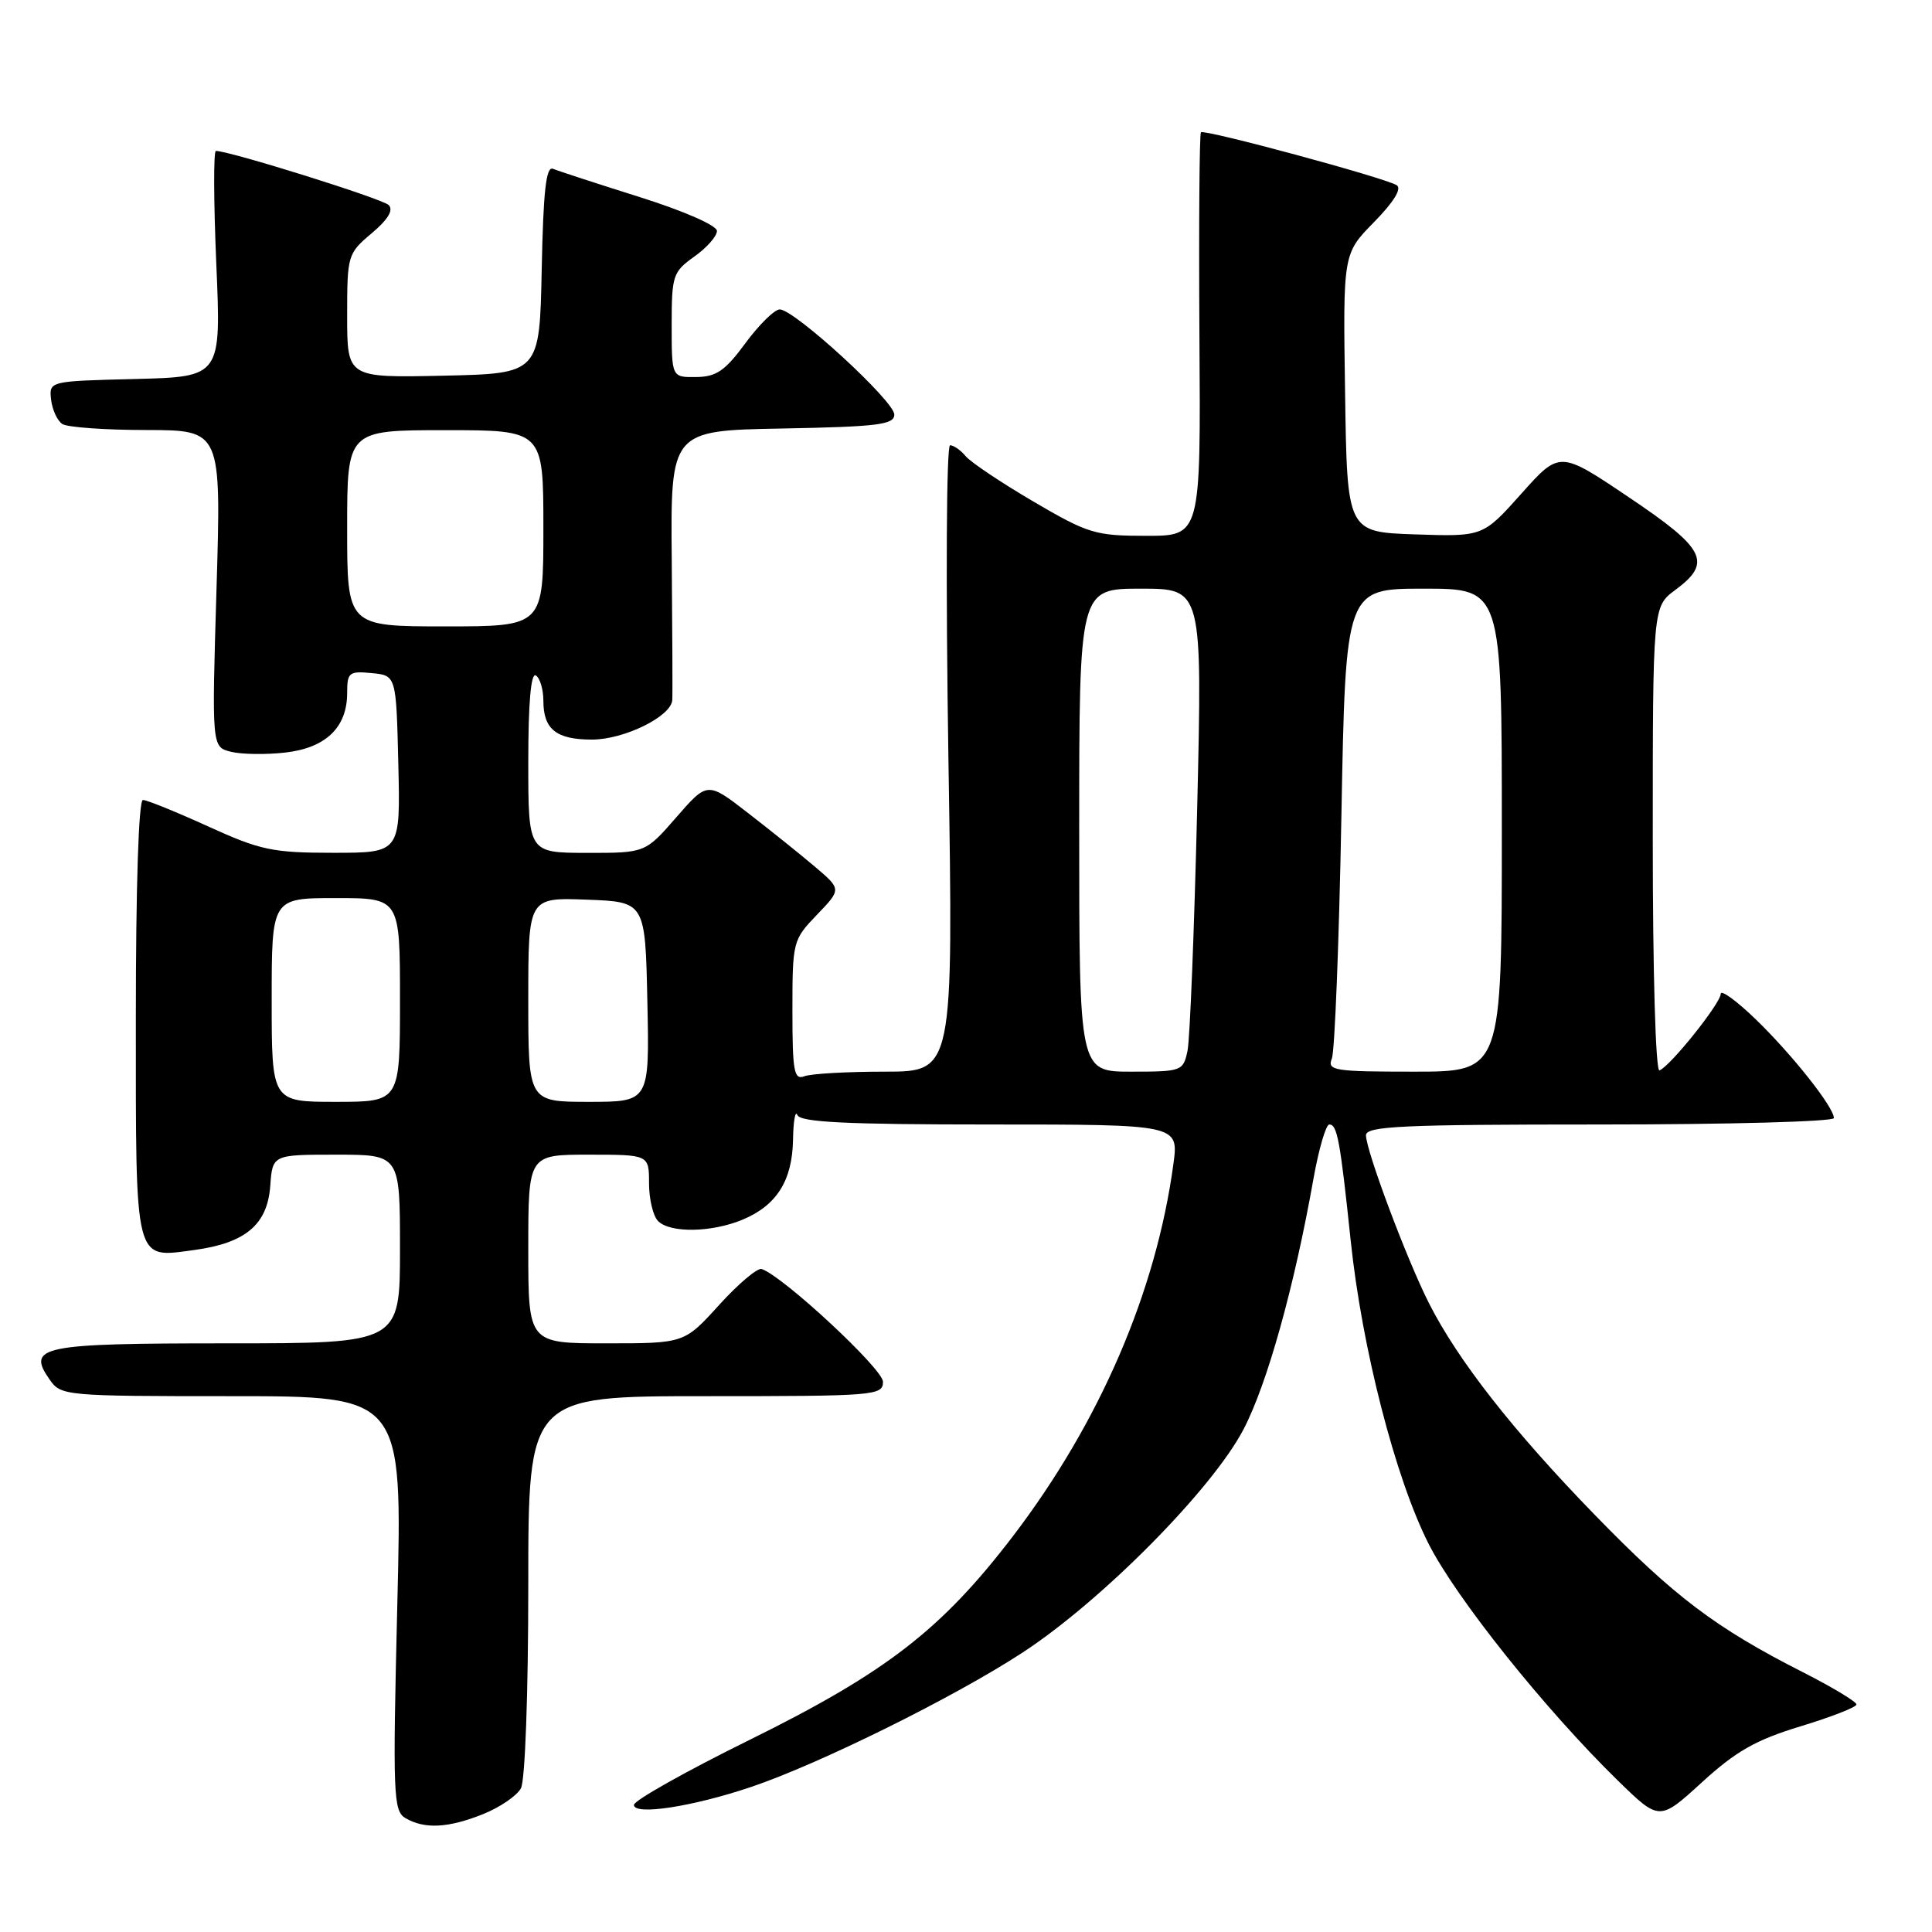 <?xml version="1.0" encoding="UTF-8" standalone="no"?>
<!DOCTYPE svg PUBLIC "-//W3C//DTD SVG 1.1//EN" "http://www.w3.org/Graphics/SVG/1.1/DTD/svg11.dtd" >
<svg xmlns="http://www.w3.org/2000/svg" xmlns:xlink="http://www.w3.org/1999/xlink" version="1.1" viewBox="0 0 256 256">
 <g >
 <path fill="currentColor"
d=" M 64.01 240.38 C 66.24 239.49 68.50 237.94 69.03 236.95 C 69.58 235.91 70.00 224.36 70.00 210.07 C 70.00 185.00 70.00 185.00 93.50 185.00 C 115.97 185.00 117.00 184.92 117.00 183.09 C 117.00 181.40 103.81 169.14 100.93 168.15 C 100.38 167.96 97.84 170.10 95.30 172.90 C 90.68 178.00 90.68 178.00 80.34 178.00 C 70.00 178.00 70.00 178.00 70.00 165.50 C 70.00 153.00 70.00 153.00 78.00 153.00 C 86.00 153.00 86.00 153.00 86.00 156.80 C 86.00 158.89 86.54 161.14 87.20 161.80 C 88.81 163.41 94.30 163.32 98.40 161.61 C 102.92 159.72 104.98 156.44 105.08 151.03 C 105.12 148.54 105.38 147.06 105.66 147.75 C 106.05 148.70 112.10 149.00 131.18 149.00 C 156.19 149.00 156.19 149.00 155.48 154.25 C 153.19 171.16 145.74 188.44 134.26 203.50 C 124.77 215.93 117.43 221.61 99.25 230.58 C 90.86 234.72 84.00 238.58 84.00 239.16 C 84.00 240.59 91.75 239.40 99.50 236.79 C 108.51 233.76 126.48 224.87 135.50 218.97 C 146.01 212.10 160.62 197.34 164.77 189.40 C 167.90 183.41 171.48 170.61 174.03 156.25 C 174.74 152.26 175.69 149.00 176.14 149.00 C 177.19 149.00 177.58 151.10 178.97 164.35 C 180.46 178.61 184.89 195.85 189.28 204.53 C 192.93 211.75 204.71 226.49 214.35 235.91 C 219.88 241.31 219.88 241.31 225.52 236.16 C 230.03 232.04 232.65 230.55 238.57 228.75 C 242.65 227.51 245.99 226.21 245.99 225.85 C 246.00 225.49 242.81 223.57 238.92 221.59 C 227.34 215.71 221.88 211.59 211.35 200.76 C 200.55 189.66 193.20 180.29 189.35 172.69 C 186.44 166.96 181.00 152.46 181.00 150.43 C 181.00 149.22 185.77 149.00 212.00 149.00 C 229.05 149.00 243.00 148.62 243.00 148.15 C 243.00 146.71 237.47 139.73 232.62 135.04 C 230.08 132.59 228.00 131.08 228.00 131.70 C 228.00 132.93 221.30 141.31 219.89 141.83 C 219.38 142.02 219.00 128.88 219.00 111.27 C 219.00 80.38 219.00 80.38 222.00 78.16 C 226.91 74.53 226.00 72.72 215.83 65.89 C 206.67 59.72 206.67 59.72 201.58 65.42 C 196.50 71.11 196.50 71.11 187.50 70.81 C 178.50 70.50 178.50 70.50 178.23 52.06 C 177.95 33.62 177.95 33.62 182.07 29.43 C 184.68 26.77 185.78 24.98 185.07 24.54 C 183.45 23.54 159.58 17.09 159.13 17.53 C 158.93 17.74 158.84 29.86 158.93 44.46 C 159.11 71.00 159.11 71.00 151.89 71.00 C 145.13 71.00 144.19 70.71 136.92 66.45 C 132.66 63.95 128.63 61.25 127.96 60.45 C 127.30 59.65 126.36 59.00 125.89 59.00 C 125.40 59.00 125.31 77.24 125.67 100.50 C 126.33 142.00 126.33 142.00 117.24 142.00 C 112.25 142.00 107.45 142.27 106.58 142.61 C 105.21 143.13 105.00 141.98 105.00 133.90 C 105.00 124.76 105.06 124.53 108.25 121.21 C 111.50 117.83 111.50 117.83 108.00 114.86 C 106.08 113.23 102.08 110.02 99.12 107.73 C 93.74 103.56 93.74 103.56 89.62 108.29 C 85.50 113.02 85.50 113.02 77.75 113.01 C 70.00 113.00 70.00 113.00 70.00 100.94 C 70.00 93.16 70.35 89.10 71.00 89.50 C 71.55 89.84 72.00 91.35 72.00 92.86 C 72.00 96.64 73.71 98.00 78.45 98.00 C 82.72 97.99 88.94 94.93 89.08 92.76 C 89.13 92.07 89.09 83.75 89.01 74.28 C 88.85 57.05 88.85 57.05 103.68 56.78 C 116.36 56.54 118.50 56.27 118.50 54.93 C 118.50 53.15 105.26 41.00 103.32 41.00 C 102.63 41.00 100.59 43.01 98.78 45.46 C 96.09 49.13 94.92 49.93 92.25 49.96 C 89.00 50.00 89.00 50.00 89.00 43.07 C 89.00 36.51 89.16 36.02 92.00 34.00 C 93.65 32.83 95.00 31.30 95.00 30.60 C 95.00 29.88 90.63 27.96 84.75 26.11 C 79.11 24.33 73.95 22.65 73.28 22.37 C 72.36 21.98 71.99 25.26 71.78 35.68 C 71.50 49.50 71.50 49.50 58.75 49.78 C 46.00 50.06 46.00 50.06 46.00 41.85 C 46.00 33.82 46.07 33.59 49.25 30.91 C 51.42 29.08 52.17 27.83 51.50 27.17 C 50.66 26.33 30.44 20.00 28.61 20.00 C 28.28 20.00 28.31 26.73 28.66 34.97 C 29.31 49.93 29.31 49.93 17.90 50.22 C 6.50 50.50 6.50 50.50 6.77 52.96 C 6.93 54.31 7.60 55.76 8.27 56.19 C 8.95 56.62 13.96 56.98 19.41 56.98 C 29.32 57.00 29.32 57.00 28.69 77.99 C 28.06 98.98 28.06 98.98 30.59 99.61 C 31.98 99.96 35.21 100.01 37.77 99.72 C 43.16 99.12 46.00 96.39 46.00 91.83 C 46.00 89.10 46.25 88.90 49.25 89.19 C 52.50 89.50 52.50 89.50 52.78 101.25 C 53.06 113.00 53.06 113.00 44.16 113.00 C 36.11 113.00 34.51 112.66 27.57 109.50 C 23.35 107.58 19.46 106.00 18.94 106.00 C 18.37 106.00 18.00 117.42 18.00 134.88 C 18.00 167.77 17.73 166.71 25.76 165.63 C 32.53 164.71 35.43 162.27 35.81 157.15 C 36.11 153.00 36.11 153.00 44.56 153.00 C 53.00 153.00 53.00 153.00 53.00 165.50 C 53.00 178.00 53.00 178.00 30.12 178.00 C 5.36 178.00 3.48 178.38 6.59 182.82 C 8.08 184.95 8.62 185.00 30.72 185.00 C 53.32 185.00 53.32 185.00 52.65 212.45 C 52.03 237.98 52.11 239.96 53.74 240.92 C 56.28 242.39 59.39 242.23 64.01 240.38 Z  M 36.00 132.50 C 36.00 119.00 36.00 119.00 44.50 119.00 C 53.00 119.00 53.00 119.00 53.00 132.50 C 53.00 146.00 53.00 146.00 44.50 146.00 C 36.00 146.00 36.00 146.00 36.00 132.50 Z  M 70.00 132.46 C 70.00 118.92 70.00 118.92 77.75 119.21 C 85.50 119.50 85.50 119.50 85.78 132.75 C 86.06 146.00 86.06 146.00 78.03 146.00 C 70.00 146.00 70.00 146.00 70.00 132.46 Z  M 143.00 110.00 C 143.00 78.00 143.00 78.00 151.16 78.00 C 159.32 78.00 159.32 78.00 158.63 107.25 C 158.24 123.34 157.67 137.74 157.35 139.25 C 156.78 141.93 156.58 142.00 149.88 142.00 C 143.00 142.00 143.00 142.00 143.00 110.00 Z  M 176.48 140.25 C 176.86 139.29 177.43 124.89 177.74 108.25 C 178.30 78.00 178.30 78.00 188.65 78.00 C 199.00 78.00 199.00 78.00 199.00 110.00 C 199.00 142.00 199.00 142.00 187.39 142.00 C 176.74 142.00 175.84 141.86 176.48 140.25 Z  M 46.00 70.00 C 46.00 57.00 46.00 57.00 59.00 57.00 C 72.00 57.00 72.00 57.00 72.00 70.00 C 72.00 83.00 72.00 83.00 59.00 83.00 C 46.00 83.00 46.00 83.00 46.00 70.00 Z "/>
</g>
</svg>